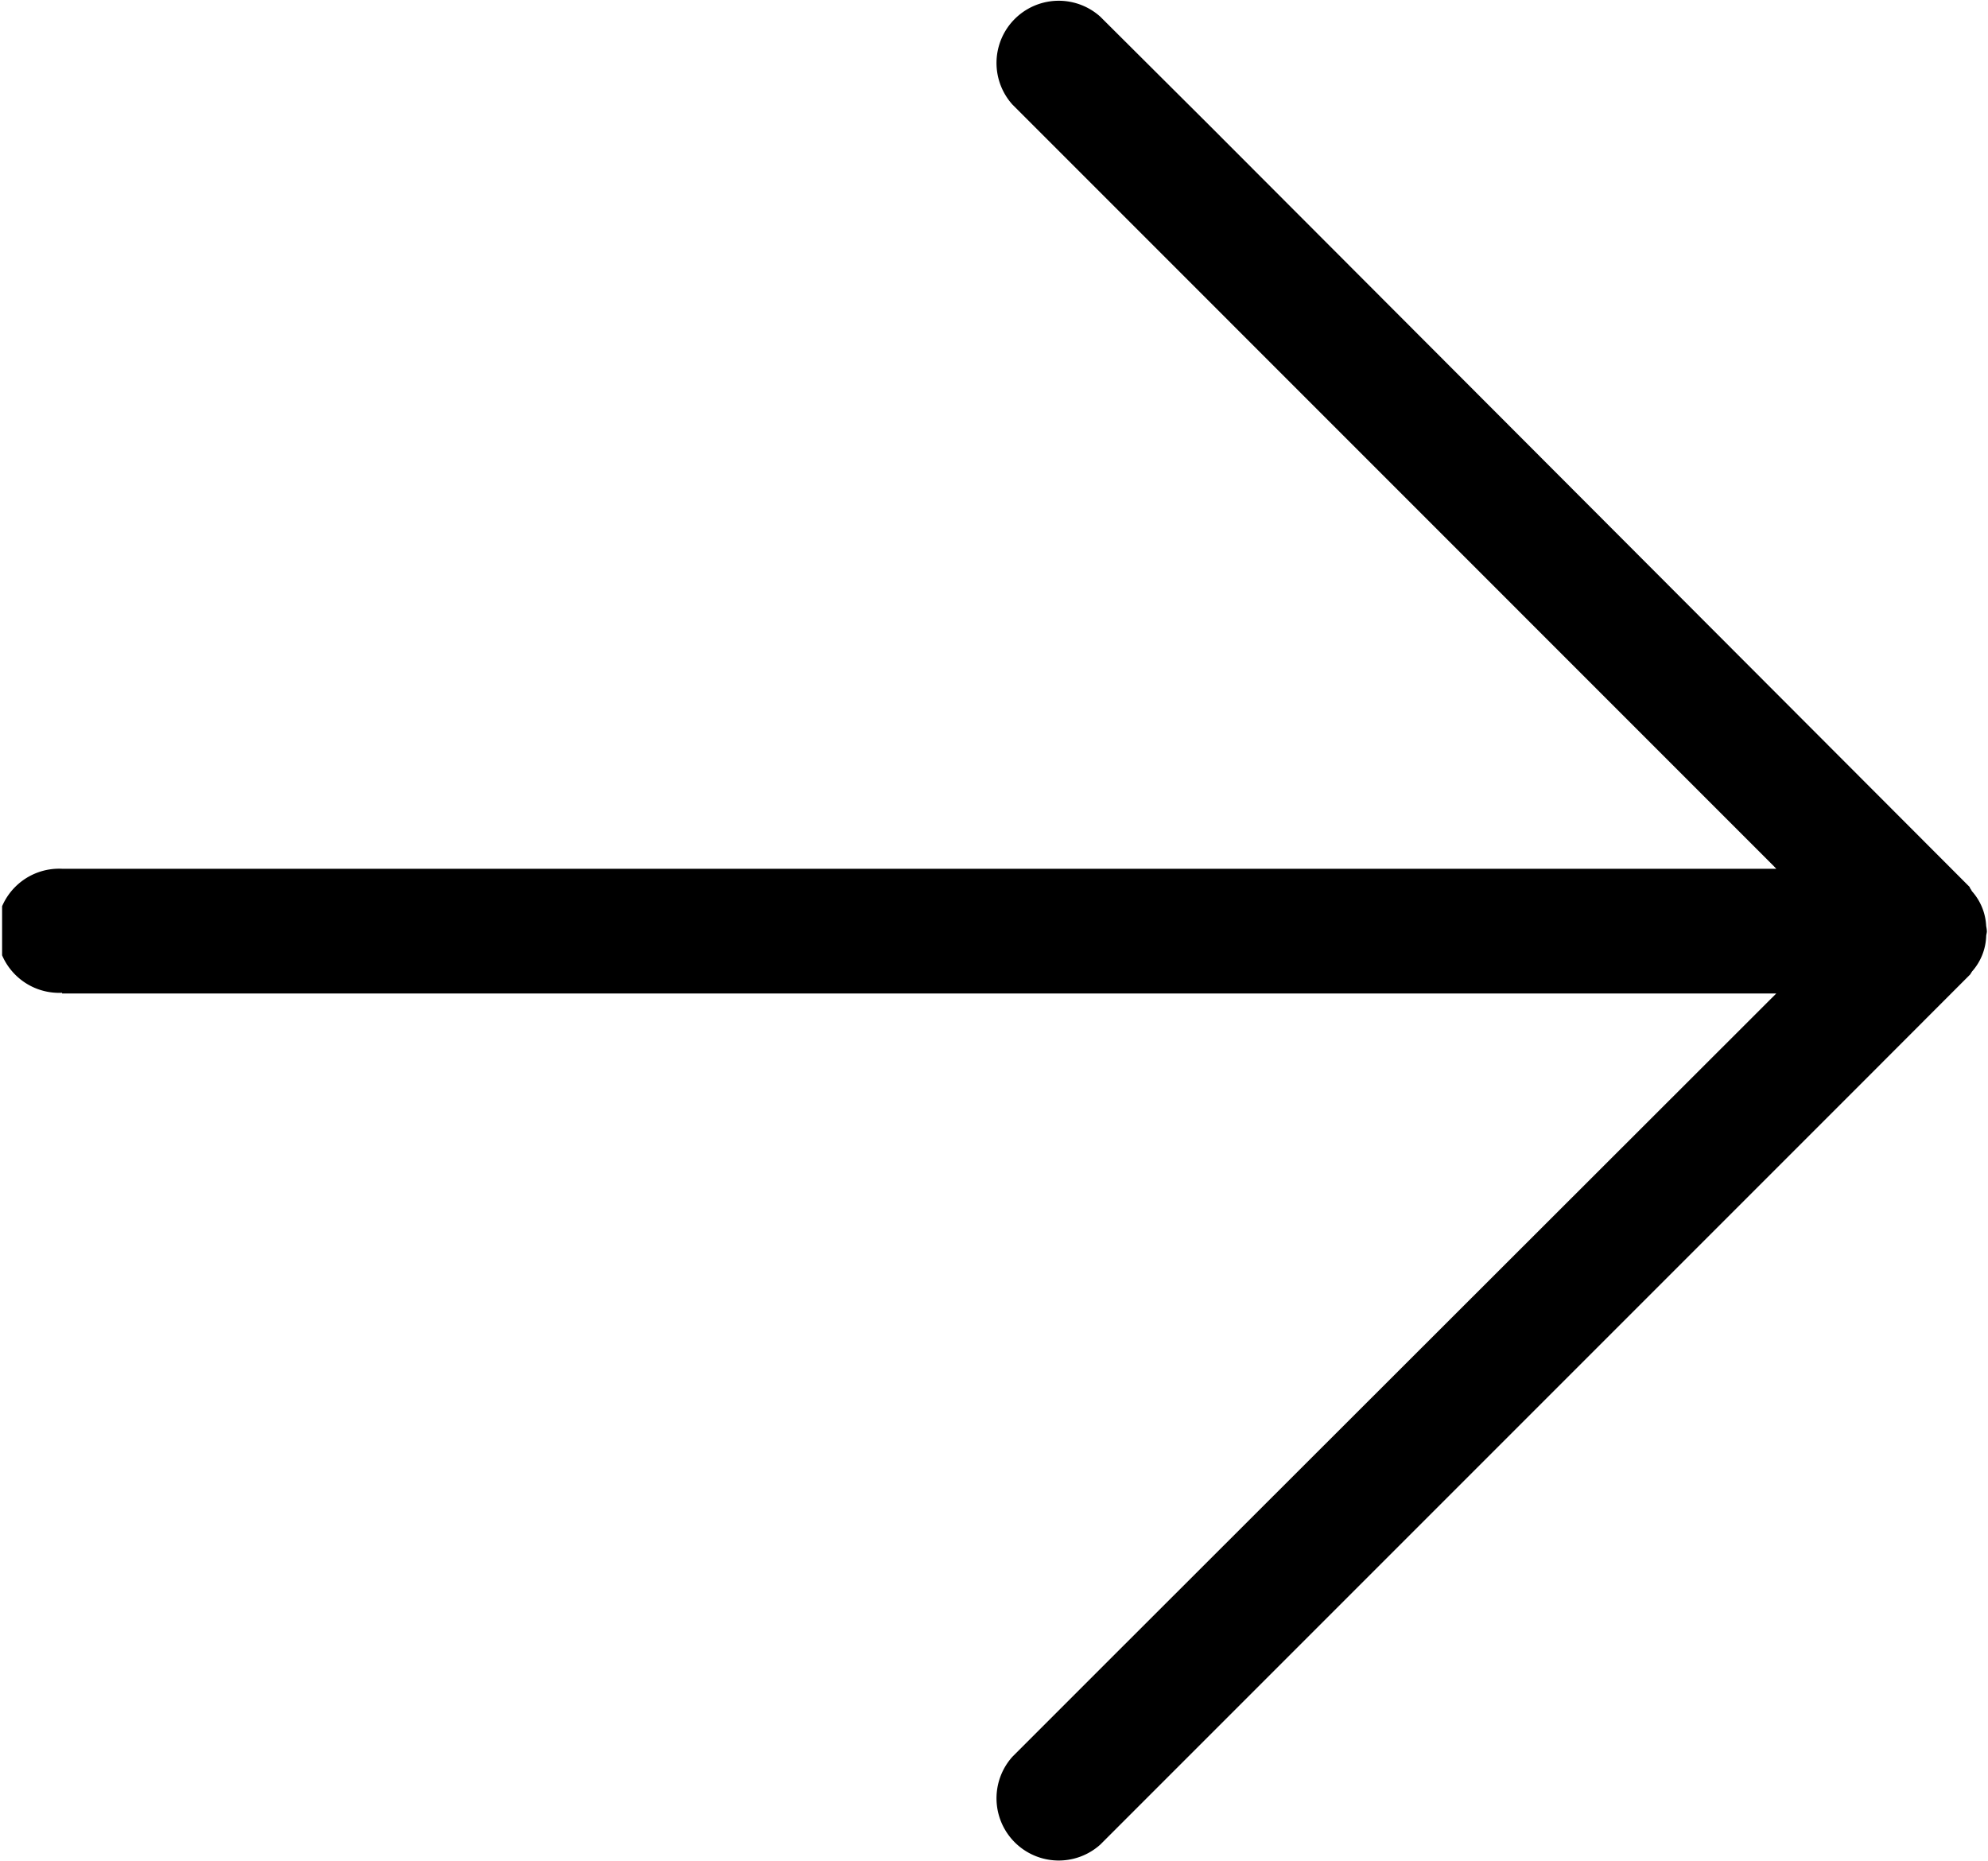 <svg xmlns="http://www.w3.org/2000/svg" xmlns:xlink="http://www.w3.org/1999/xlink" viewBox="0 0 141.87 132.81"><defs><style>.cls-1{fill:none;}.cls-2{clip-path:url(#clip-path);}</style><clipPath id="clip-path" transform="translate(0.15 -0.11)"><rect class="cls-1" width="141.73" height="133.03"/></clipPath></defs><title>adelante</title><g id="Capa_2" data-name="Capa 2"><g id="Layer_1" data-name="Layer 1"><g class="cls-2"><g id="Group_3" data-name="Group 3"><path id="Fill_1" data-name="Fill 1" d="M4.28,71H126.61L79.83,117.73l-7.73,7.73a4.44,4.44,0,0,0,6.27,6.27l54.35-54.35,7.73-7.74a.05.05,0,0,1,0,0s.09-.15.14-.22a4,4,0,0,0,1-2.49c0-.12.05-.25.05-.37a2.52,2.52,0,0,0-.05-.37,4,4,0,0,0-1-2.47c-.06-.08-.09-.17-.16-.25s0,0,0-.05L86.1,9,78.37,1.3A4.44,4.44,0,0,0,72.1,7.57l54.35,54.36.16.17H4.28a4.43,4.43,0,1,0,0,8.85" transform="translate(0.15 -0.11)"/></g></g></g></g></svg>